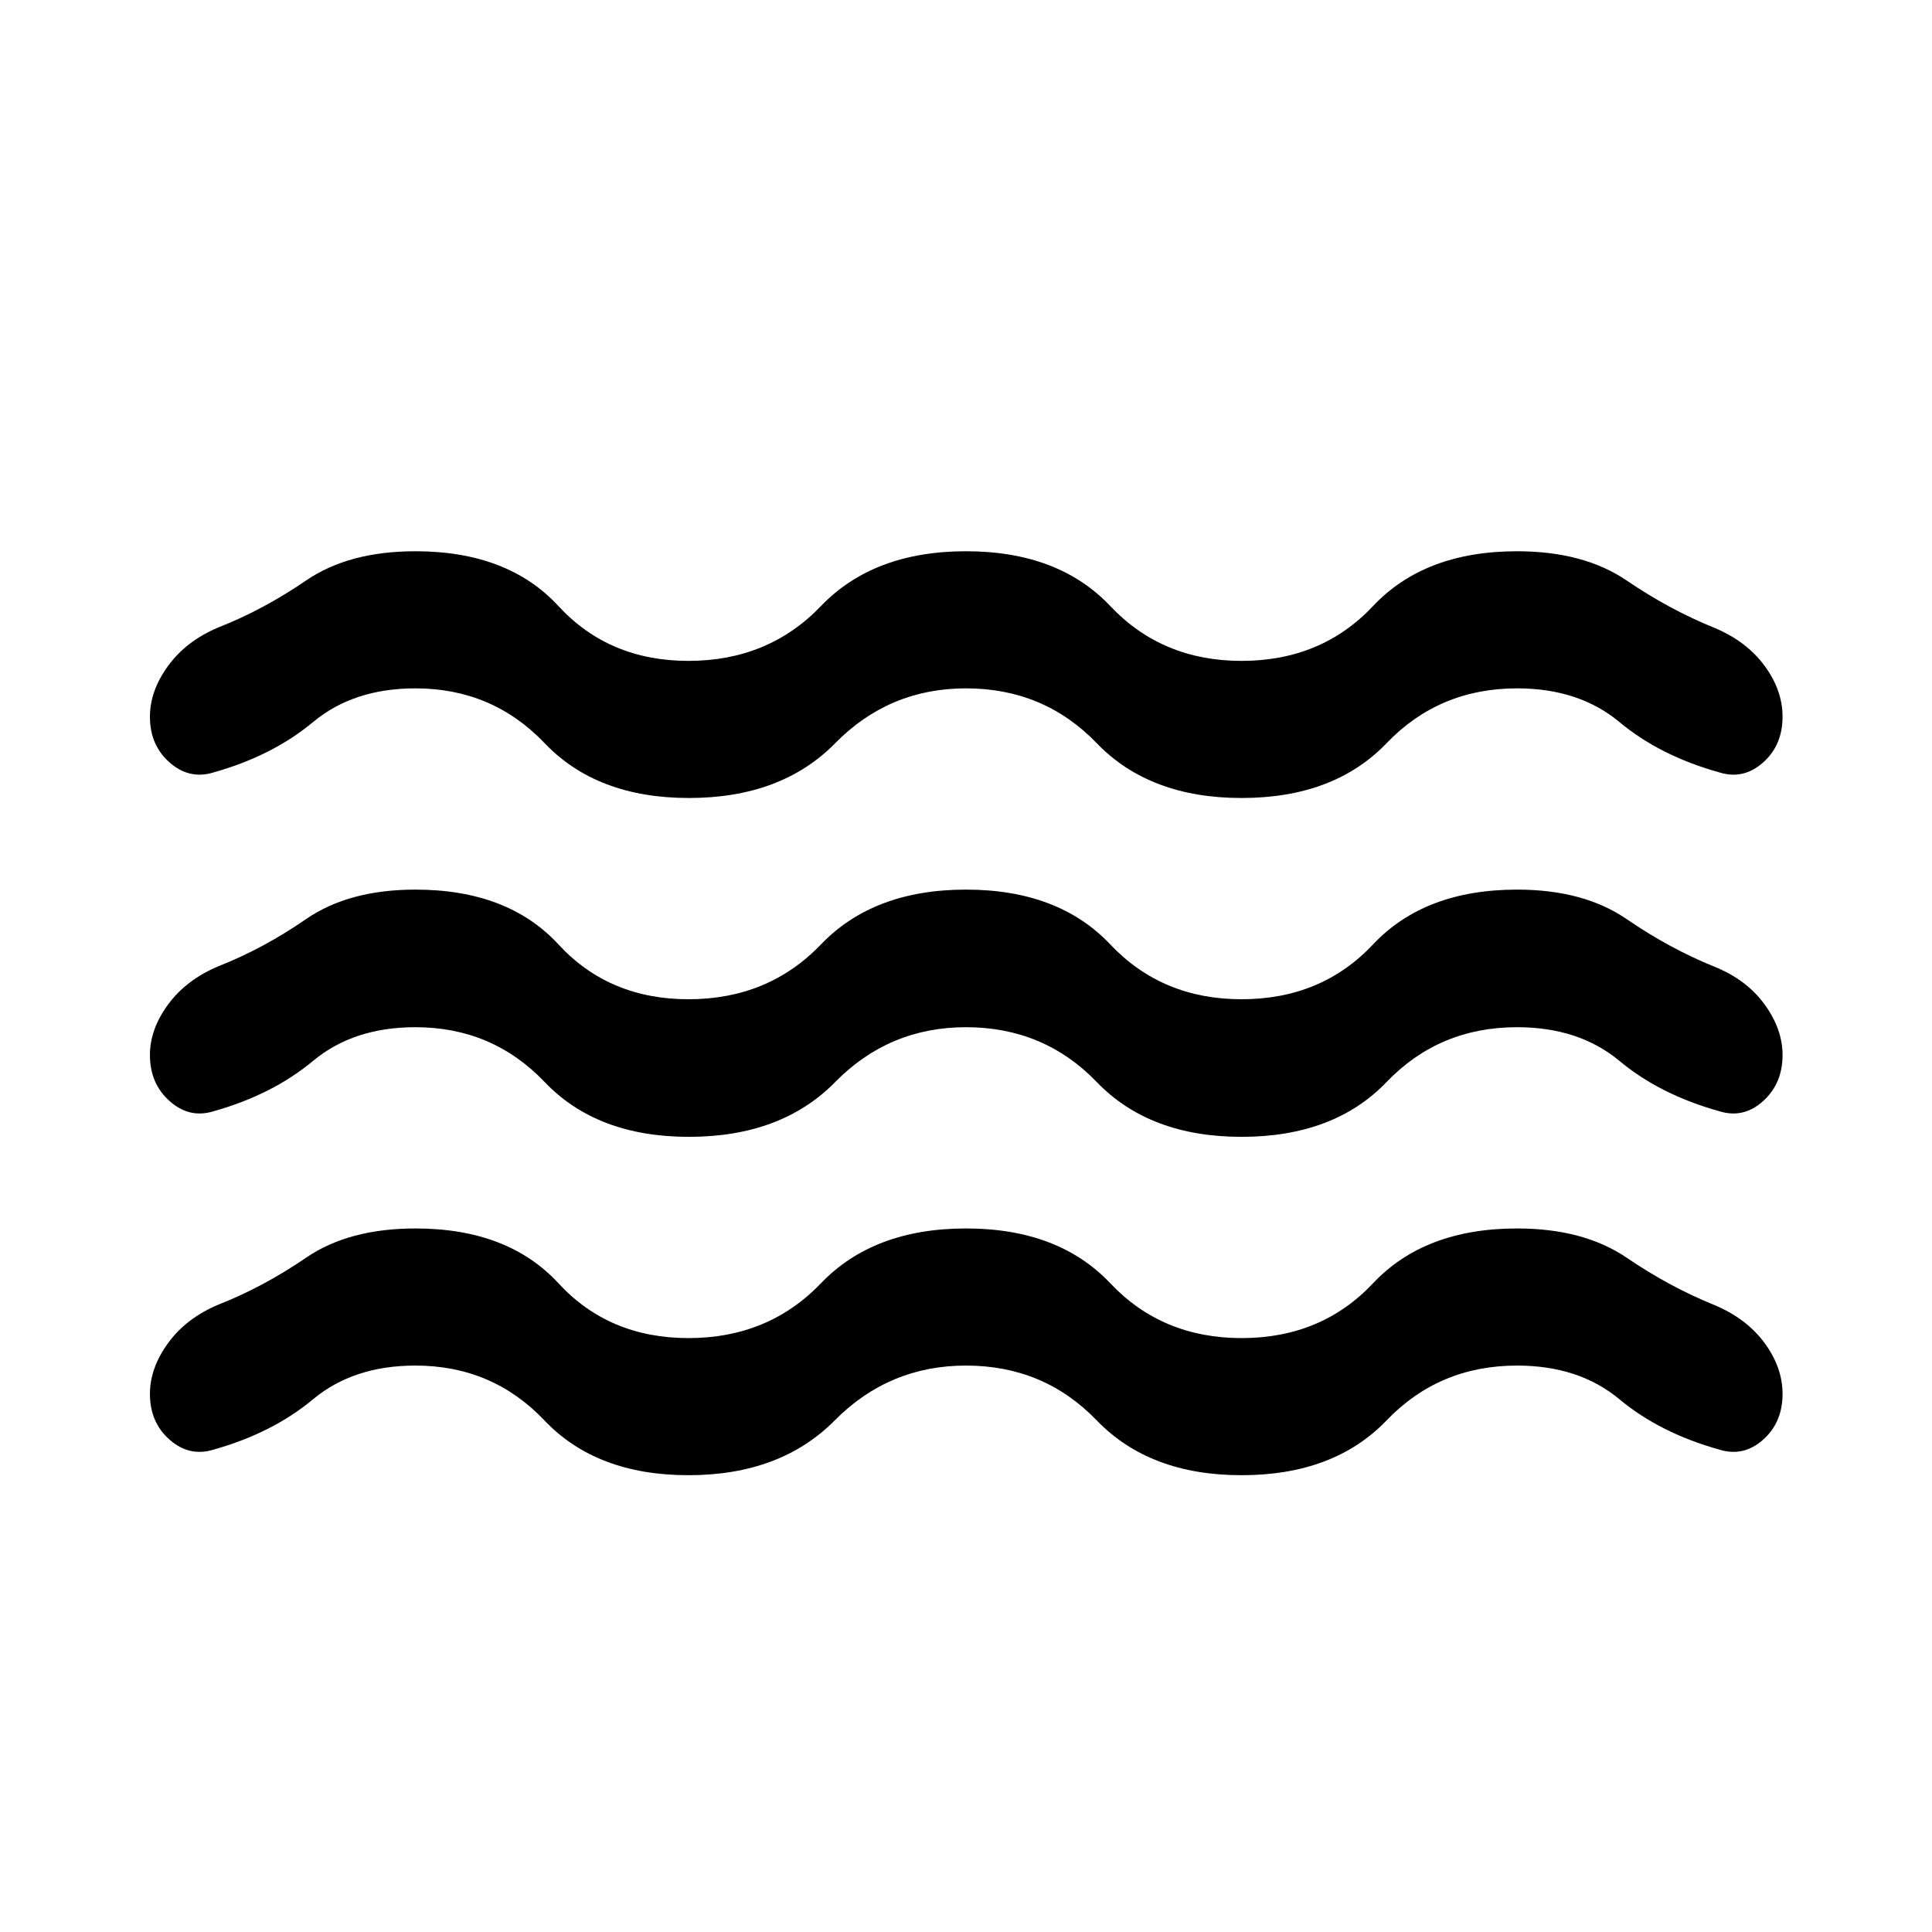 <svg xmlns="http://www.w3.org/2000/svg" width="48" height="48" viewBox="0 96 960 960"><path d="M74.5 620.261q0-12.913 9.054-25.185 9.055-12.272 24.968-18.946 22.282-8.76 43.543-23.424 21.261-14.663 54.348-14.663 45.957 0 71.076 27.24 25.12 27.239 64.598 27.239 39.717 0 65.837-27.239 26.119-27.24 72.076-27.24 45.957 0 71.696 27.24 25.739 27.239 65.217 27.239 39.717 0 65.337-27.239 25.62-27.24 71.576-27.24 33.087 0 54.468 14.663 21.38 14.664 43.663 23.664 15.913 6.434 24.847 18.706 8.935 12.272 8.935 25.185 0 14.196-9.717 22.913-9.718 8.717-21.674 5-29.522-8.239-49.641-25-20.12-16.761-50.881-16.761-38.717 0-64.837 27.239-26.119 27.239-72.076 27.239-45.717 0-71.956-27.239-26.24-27.239-64.957-27.239-38.239 0-64.978 27.239-26.739 27.239-72.696 27.239-45.717 0-71.696-27.239-25.978-27.239-64.217-27.239-30.761 0-50.88 16.761-20.12 16.761-49.403 25-11.956 3.717-21.793-5T74.5 620.261Zm0 168.37q0-12.913 9.054-25.305 9.055-12.391 24.968-19.065 22.282-8.761 43.543-23.304 21.261-14.544 54.348-14.544 45.957 0 71.076 27.239 25.12 27.239 64.598 27.239 39.717 0 65.837-27.239 26.119-27.239 72.076-27.239 45.957 0 71.696 27.239 25.739 27.239 65.217 27.239 39.717 0 65.337-27.239 25.62-27.239 71.576-27.239 33.087 0 54.468 14.544 21.38 14.543 43.663 23.543 15.913 6.674 24.847 18.826 8.935 12.153 8.935 25.305 0 14.195-9.717 22.793-9.718 8.598-21.674 4.881-29.522-8.239-49.641-25-20.12-16.761-50.881-16.761-38.717 0-64.837 27.239-26.119 27.239-72.076 27.239-45.717 0-71.956-27.239-26.24-27.239-64.957-27.239-38.239 0-65.217 27.239-26.979 27.239-72.696 27.239t-71.576-27.239q-25.859-27.239-64.098-27.239-30.761 0-50.88 16.761-20.12 16.761-49.403 25-11.956 3.717-21.793-4.881T74.5 788.631Zm0-336.501q0-12.913 9.054-25.304 9.055-12.391 24.968-19.065 22.282-8.761 43.543-23.305 21.261-14.543 54.348-14.543 45.957 0 71.076 27.239 25.12 27.239 64.598 27.239 39.717 0 65.837-27.239 26.119-27.239 72.076-27.239 45.957 0 71.696 27.239 25.739 27.239 65.217 27.239 39.717 0 65.337-27.239 25.62-27.239 71.576-27.239 33.087 0 54.468 14.543Q829.674 399 851.957 408q15.913 6.674 24.847 18.826 8.935 12.152 8.935 25.304 0 14.196-9.717 22.794-9.718 8.598-21.674 4.88-29.522-8.239-49.641-25-20.12-16.761-50.881-16.761-38.717 0-64.837 27.24-26.119 27.239-72.076 27.239-45.717 0-71.956-27.239-26.24-27.24-64.957-27.24-38.239 0-64.978 27.24-26.739 27.239-72.696 27.239-45.717 0-71.696-27.239-25.978-27.24-64.217-27.24-30.761 0-50.88 16.761-20.12 16.761-49.403 25-11.956 3.718-21.793-4.88-9.837-8.598-9.837-22.794Z"/></svg>